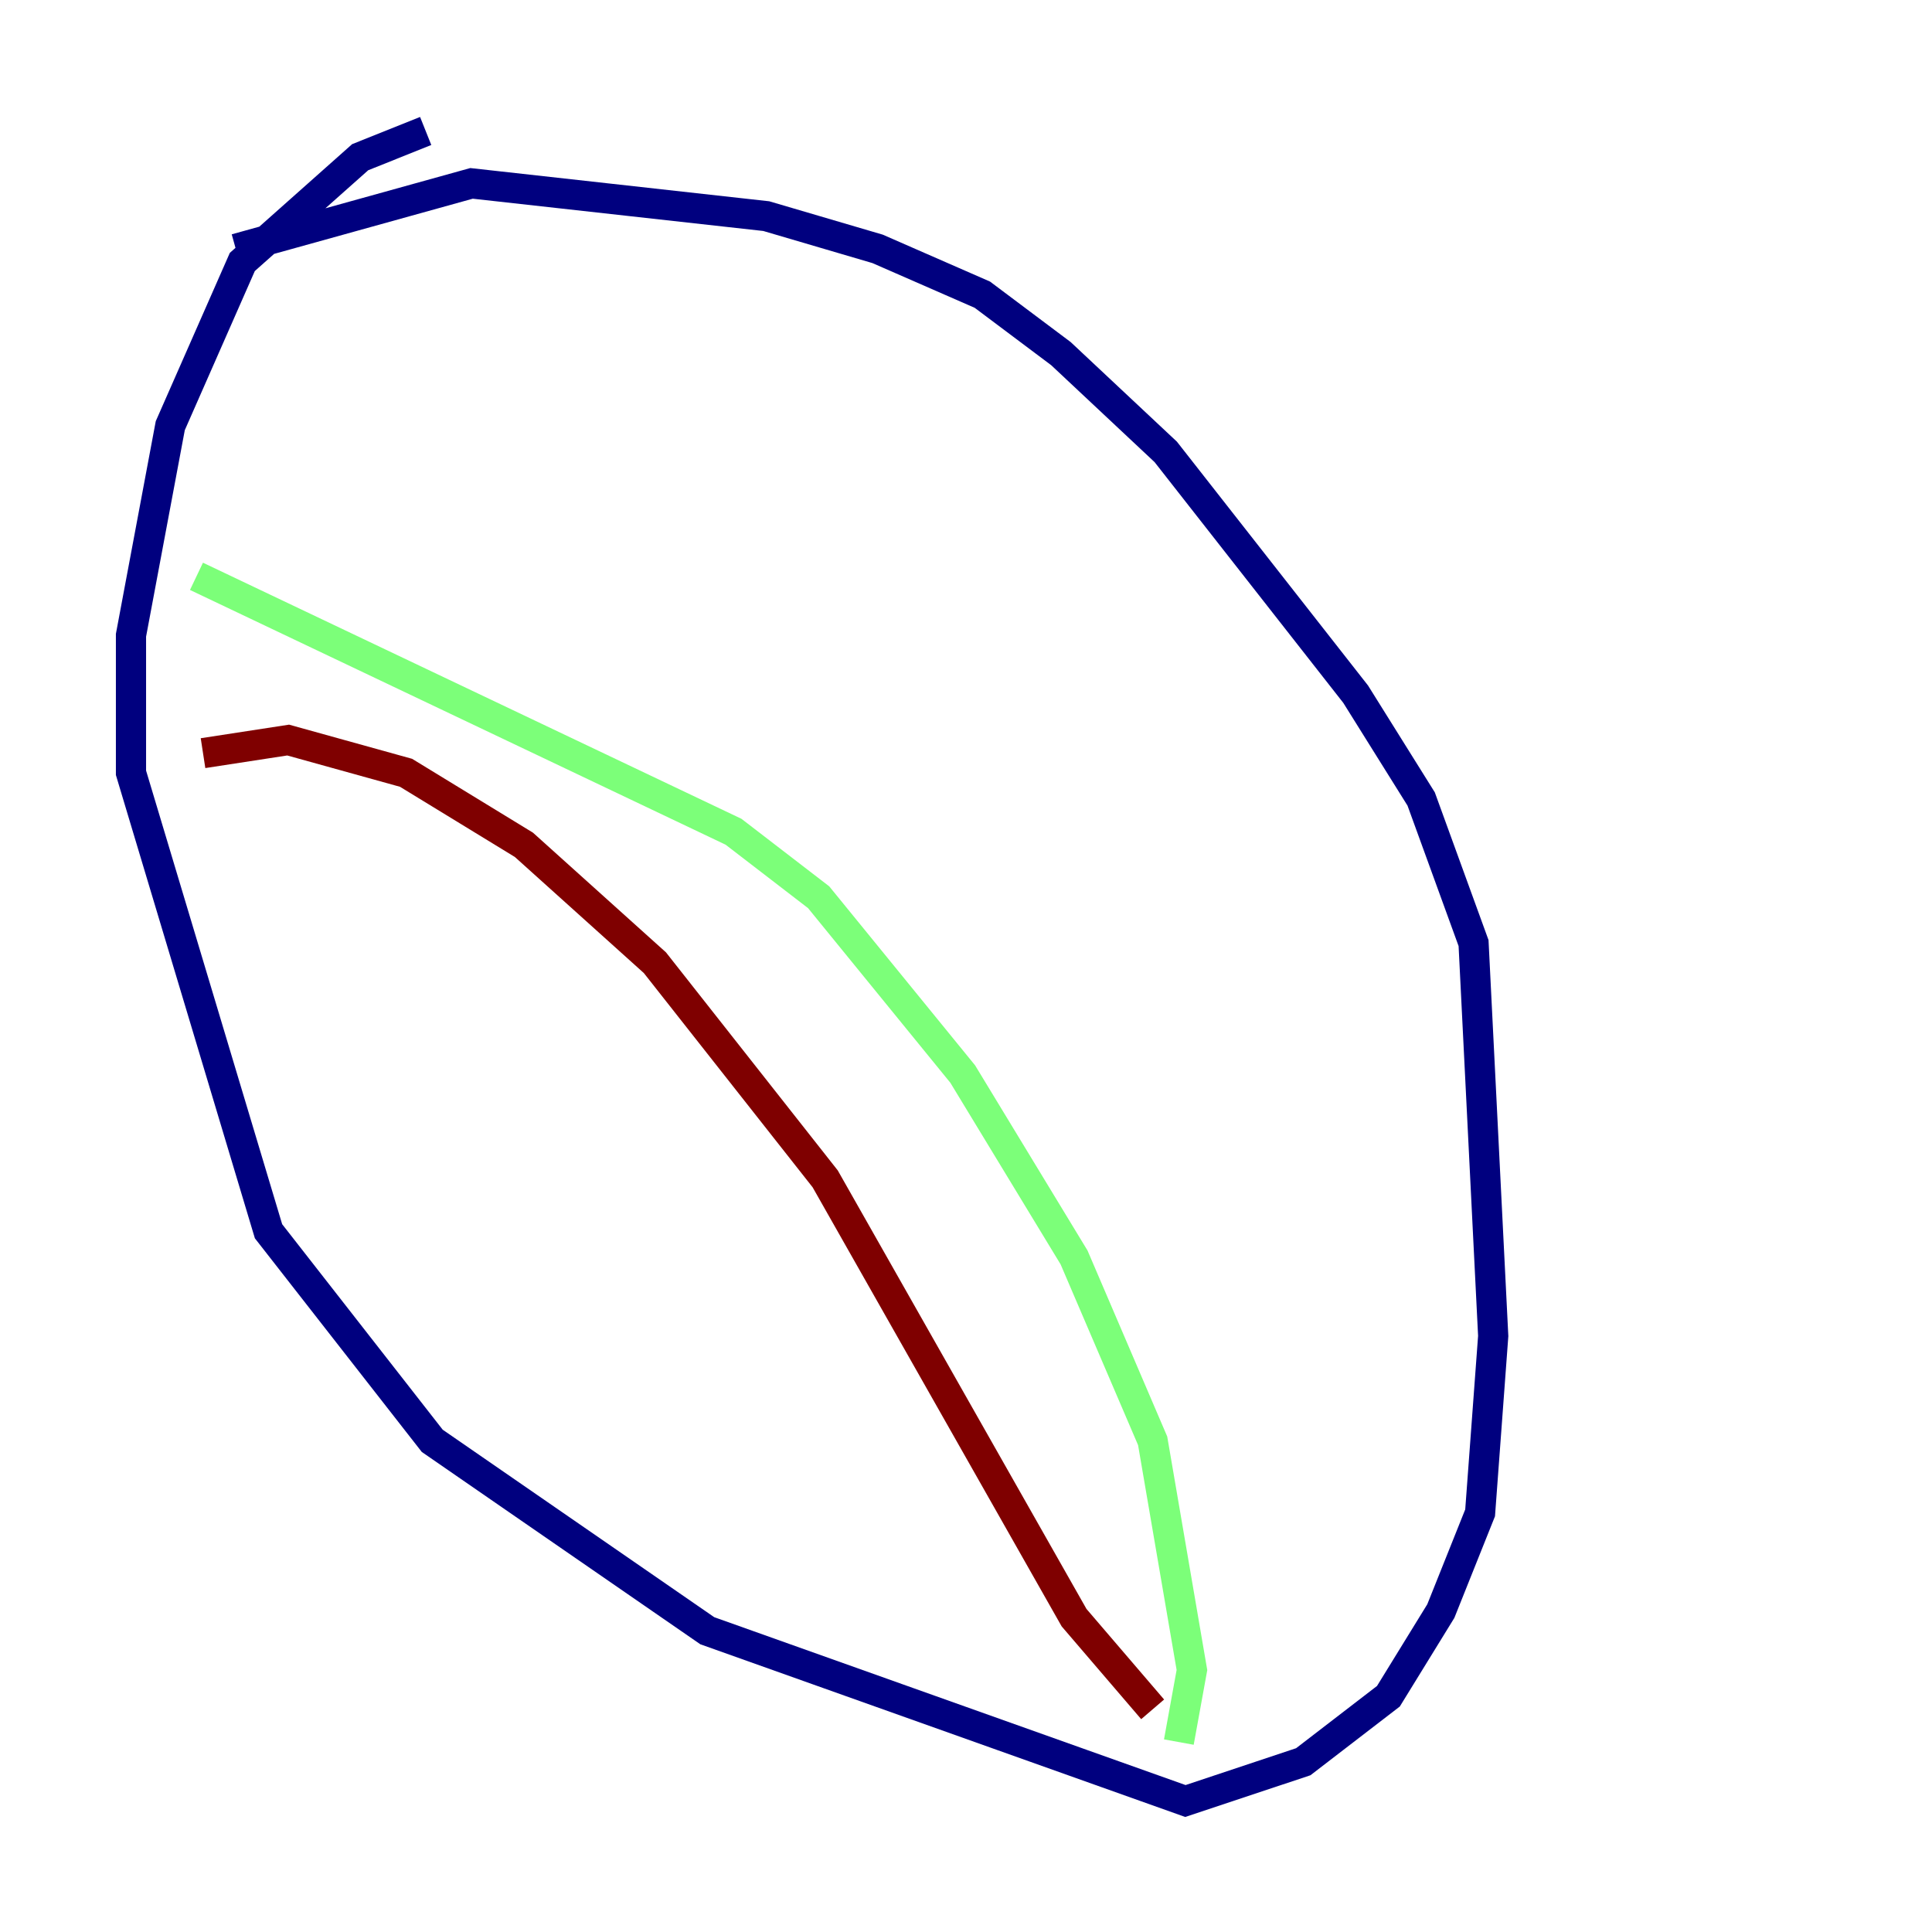<?xml version="1.0" encoding="utf-8" ?>
<svg baseProfile="tiny" height="128" version="1.2" viewBox="0,0,128,128" width="128" xmlns="http://www.w3.org/2000/svg" xmlns:ev="http://www.w3.org/2001/xml-events" xmlns:xlink="http://www.w3.org/1999/xlink"><defs /><polyline fill="none" points="15.62,16.488 31.241,12.149 50.766,14.319 58.142,16.488 65.085,19.525 70.291,23.43 77.234,29.939 89.817,45.993 94.156,52.936 97.627,62.481 98.929,88.515 98.061,100.231 95.458,106.739 91.986,112.38 86.346,116.719 78.536,119.322 46.861,108.041 28.637,95.458 17.79,81.573 8.678,51.2 8.678,42.088 11.281,28.203 16.054,17.356 23.864,10.414 28.203,8.678" stroke="#00007f" stroke-width="2" /><polyline fill="none" points="13.017,38.183 48.597,55.105 54.237,59.444 63.783,71.159 71.159,83.308 76.366,95.458 78.969,110.644 78.102,115.417" stroke="#7cff79" stroke-width="2" /><polyline fill="none" points="13.451,49.898 19.091,49.031 26.902,51.2 34.712,55.973 43.39,63.783 54.671,78.102 71.159,107.173 76.366,113.248" stroke="#7f0000" stroke-width="2" /></svg>